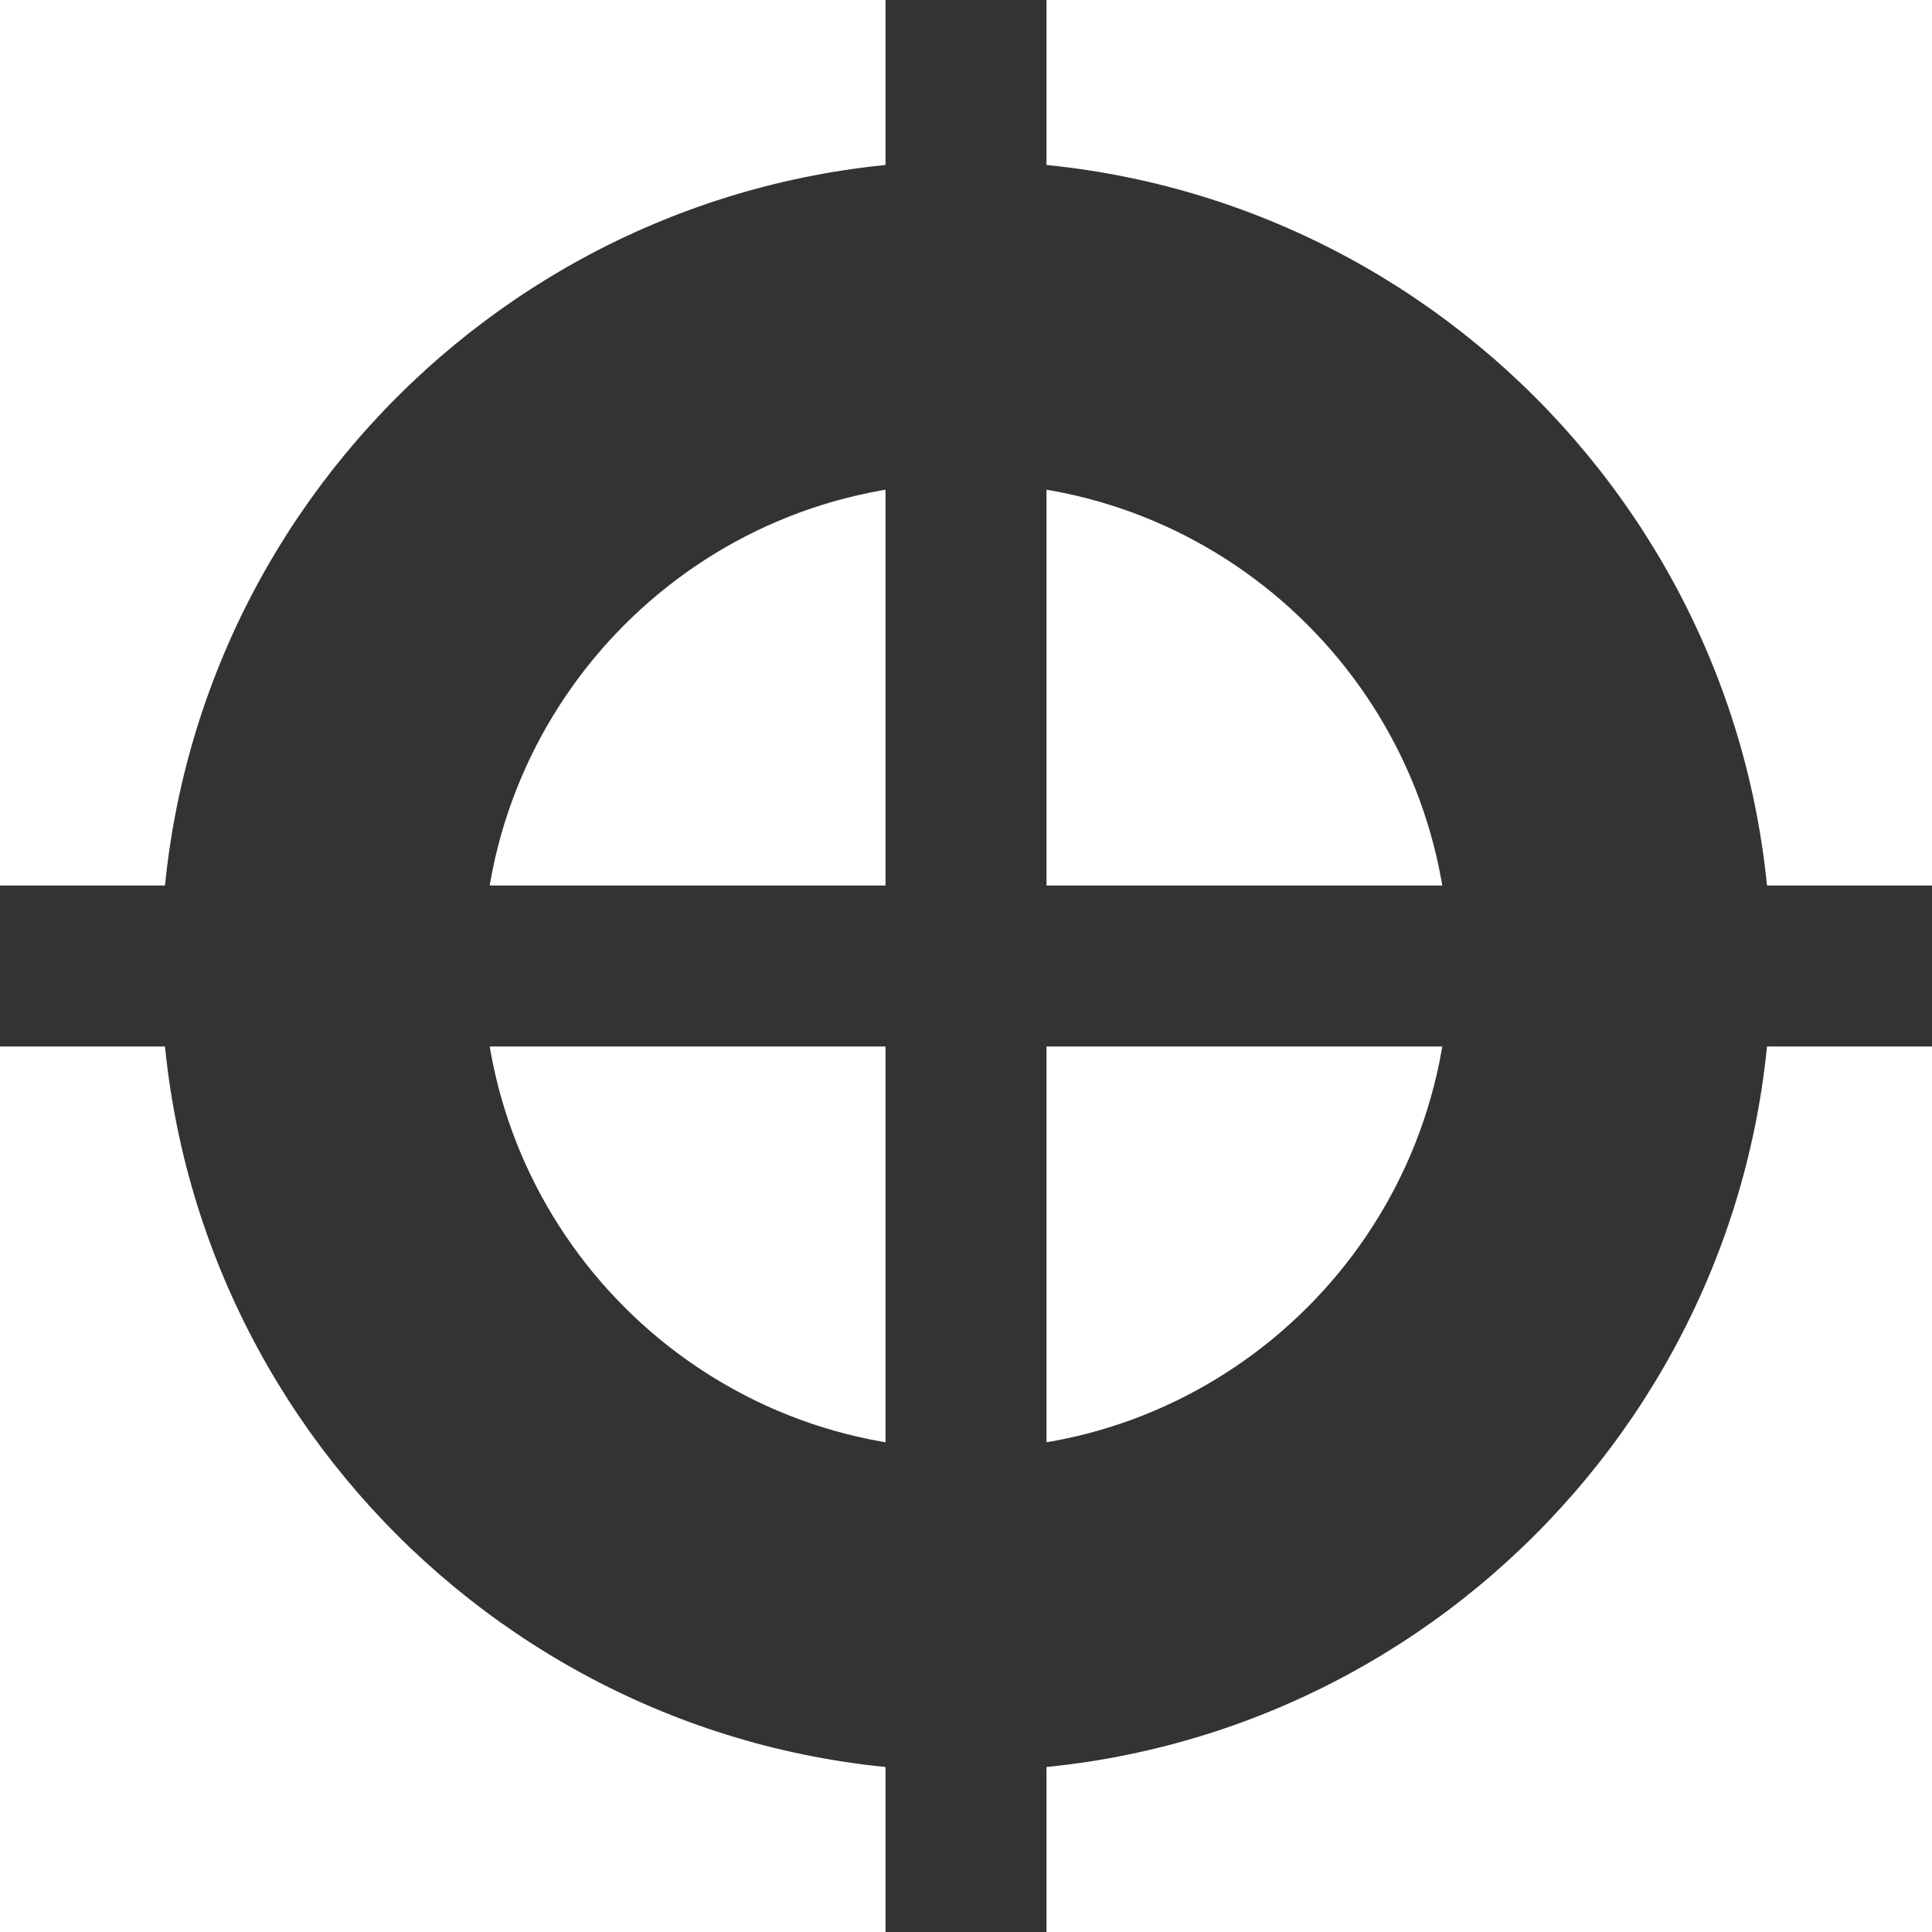 <?xml version="1.0" encoding="utf-8"?>
<!-- Generator: Adobe Illustrator 15.0.0, SVG Export Plug-In . SVG Version: 6.00 Build 0)  -->
<!DOCTYPE svg PUBLIC "-//W3C//DTD SVG 1.1//EN" "http://www.w3.org/Graphics/SVG/1.1/DTD/svg11.dtd">
<svg version="1.1" id="Слой_1" xmlns="http://www.w3.org/2000/svg" xmlns:xlink="http://www.w3.org/1999/xlink" x="0px" y="0px"
	 width="12px" height="12px" viewBox="0 0 12 12" enable-background="new 0 0 12 12" xml:space="preserve">
<path fill="#333333" d="M6,11c-2.757,0-5-2.243-5-5s2.243-5,5-5s5,2.243,5,5S8.757,11,6,11z M6,3C4.346,3,3,4.346,3,6s1.346,3,3,3
	s3-1.346,3-3S7.654,3,6,3z"/>
<polygon fill="#333333" points="6.5,12 5.5,12 5.5,6.5 0,6.5 0,5.5 5.5,5.5 5.5,0 6.5,0 6.5,5.5 12,5.5 12,6.5 6.5,6.5 "/>
</svg>
